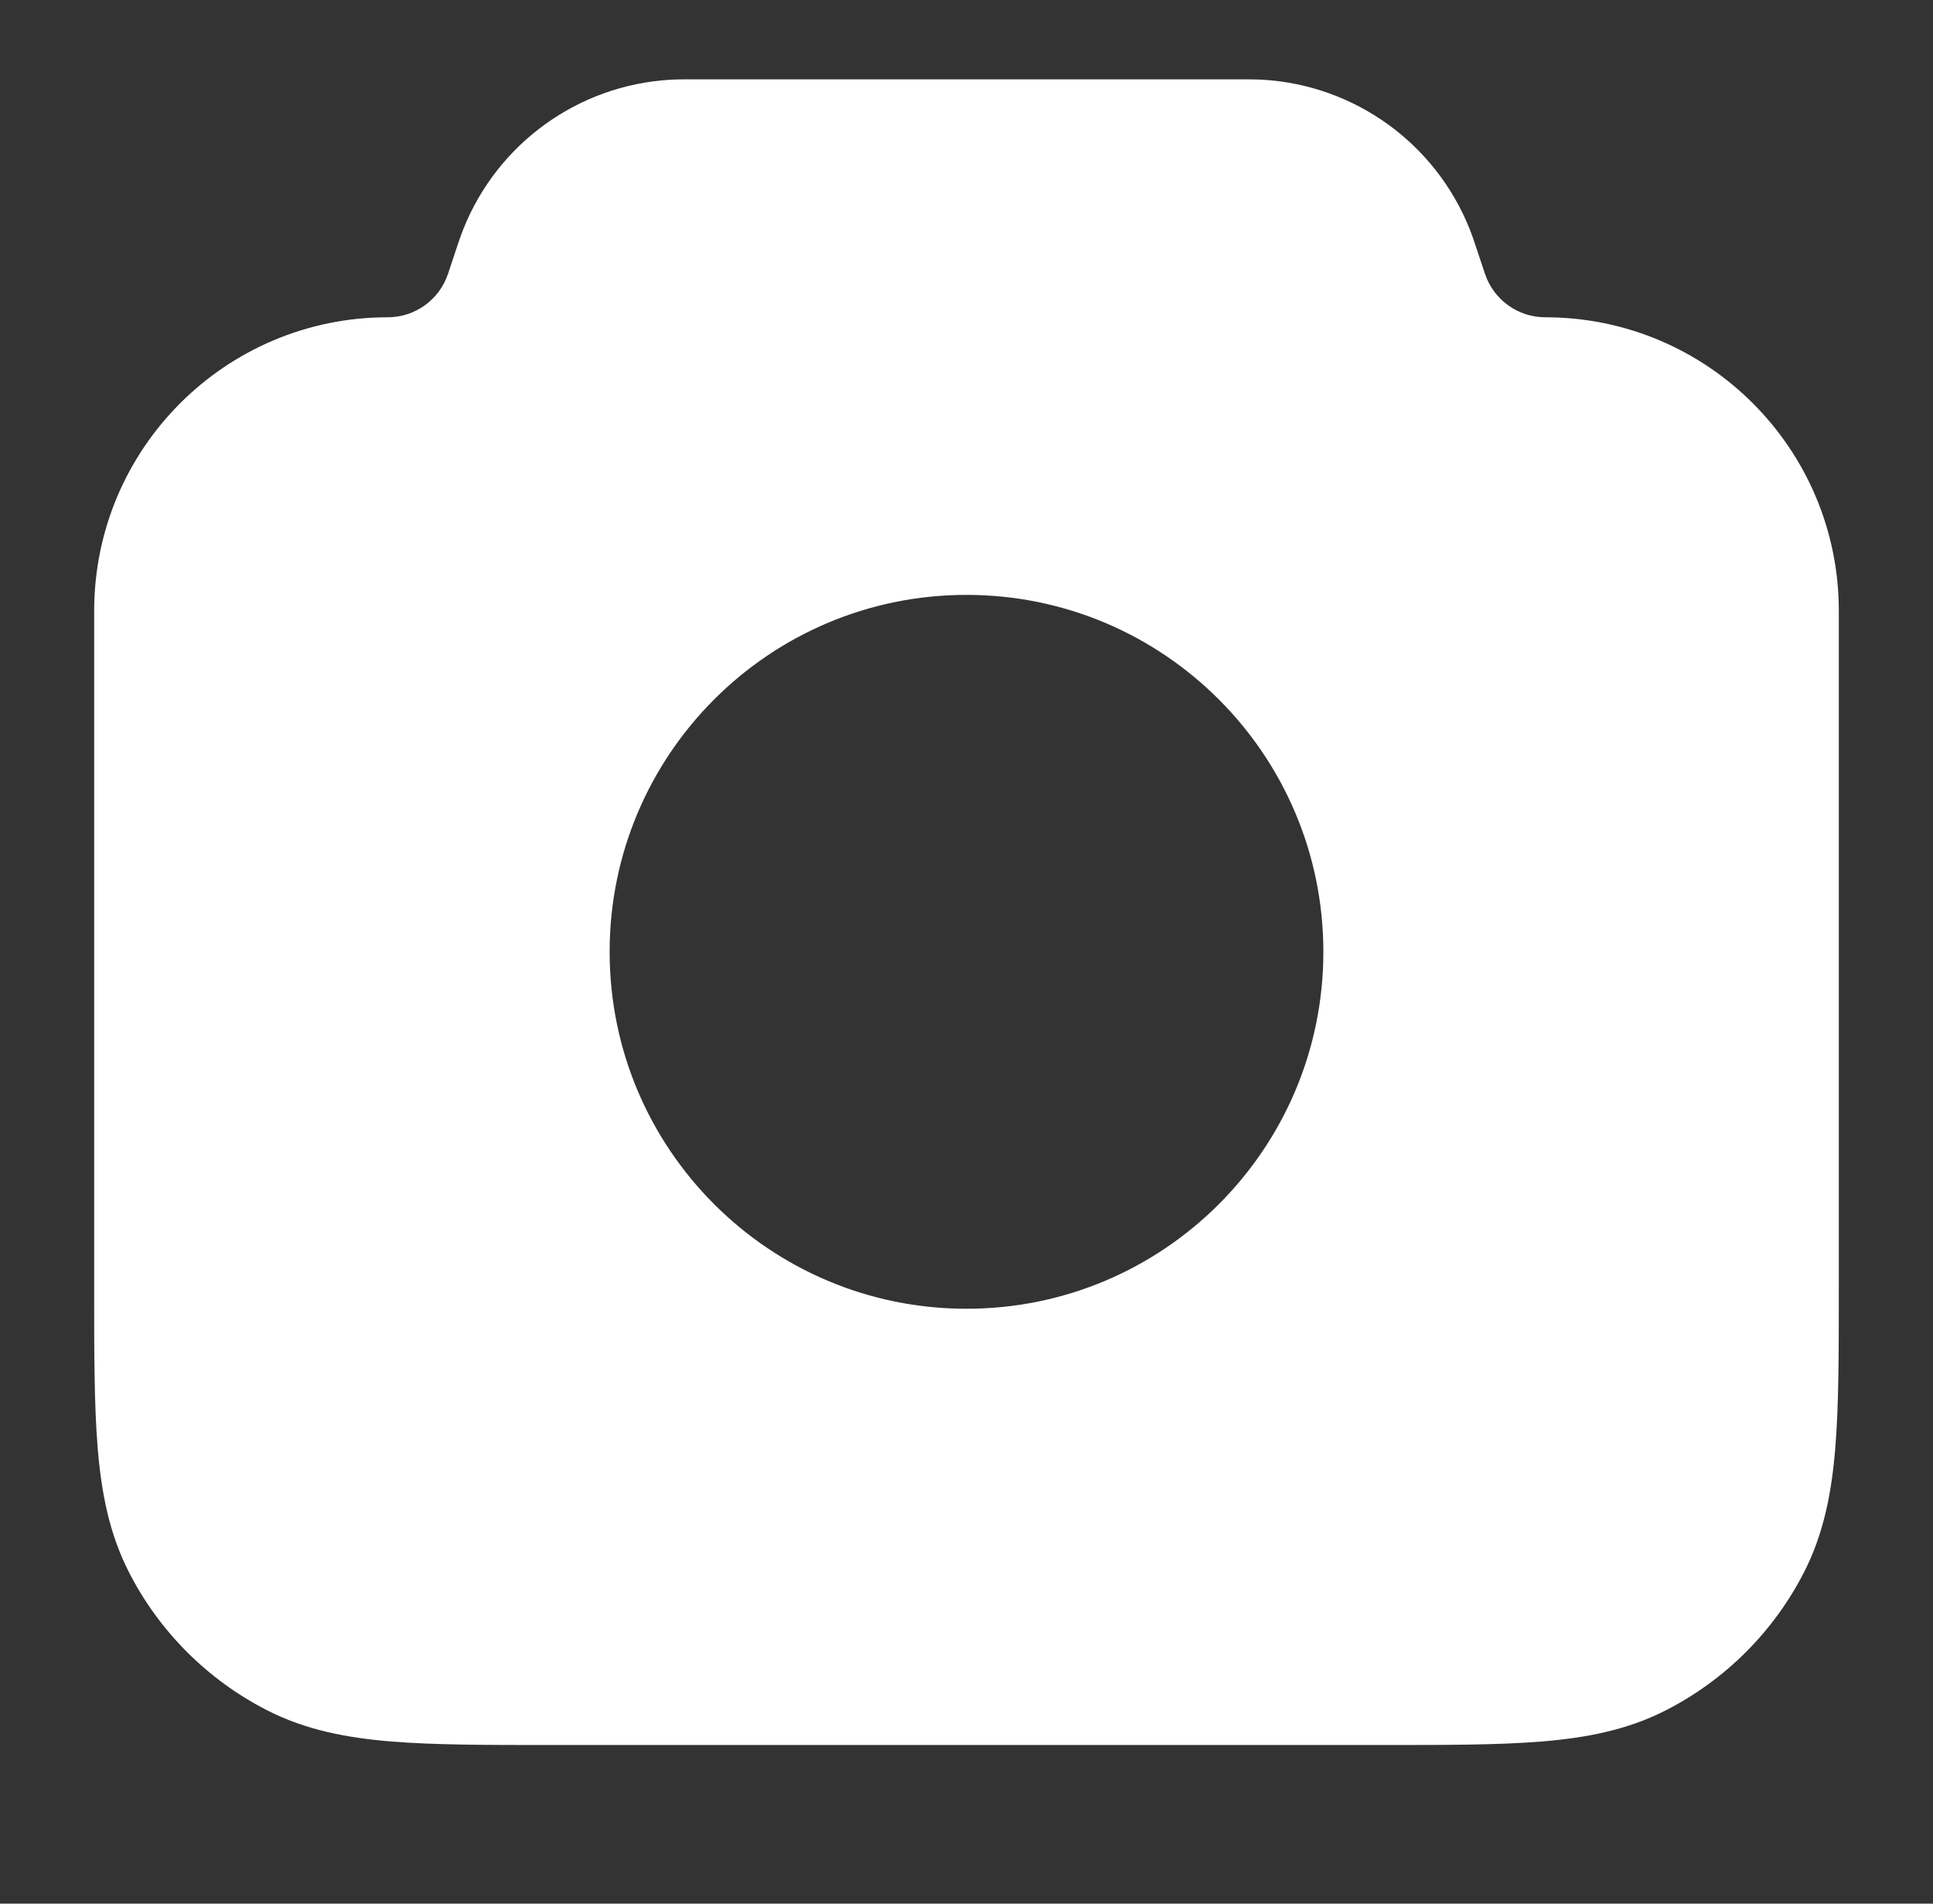 <svg width="65" height="64" viewBox="0 0 65 64" fill="none" xmlns="http://www.w3.org/2000/svg">
<rect x="0" y="0" width="65" height="64" fill="#333333" stroke="none"/>
<path fill-rule="evenodd" clip-rule="evenodd" d="M23.32 2.667C23.027 2.667 22.771 2.667 22.527 2.681C19.442 2.868 16.741 4.815 15.588 7.683C15.497 7.909 15.416 8.152 15.323 8.431L15.065 9.206C14.774 10.078 13.957 10.667 13.038 10.667C7.586 10.667 3.167 15.086 3.167 20.538V43.31C3.166 45.457 3.166 47.228 3.284 48.672C3.407 50.17 3.67 51.548 4.329 52.843C5.352 54.85 6.984 56.481 8.991 57.504C10.285 58.164 11.663 58.426 13.162 58.549C14.605 58.667 16.376 58.667 18.523 58.667H46.477C48.623 58.667 50.395 58.667 51.838 58.549C53.337 58.426 54.715 58.164 56.009 57.504C58.016 56.481 59.648 54.85 60.671 52.843C61.33 51.548 61.593 50.17 61.715 48.672C61.833 47.228 61.833 45.457 61.833 43.31V20.538C61.833 15.086 57.414 10.667 51.962 10.667C51.042 10.667 50.226 10.078 49.935 9.206L49.676 8.431C49.584 8.152 49.503 7.909 49.412 7.683C48.259 4.815 45.558 2.868 42.473 2.681C42.229 2.667 41.973 2.667 41.679 2.667H23.32ZM44.5 32C44.5 38.627 39.127 44 32.5 44C25.872 44 20.5 38.627 20.5 32C20.5 25.373 25.872 20 32.5 20C39.127 20 44.5 25.373 44.5 32Z" fill="white"/>
</svg>
